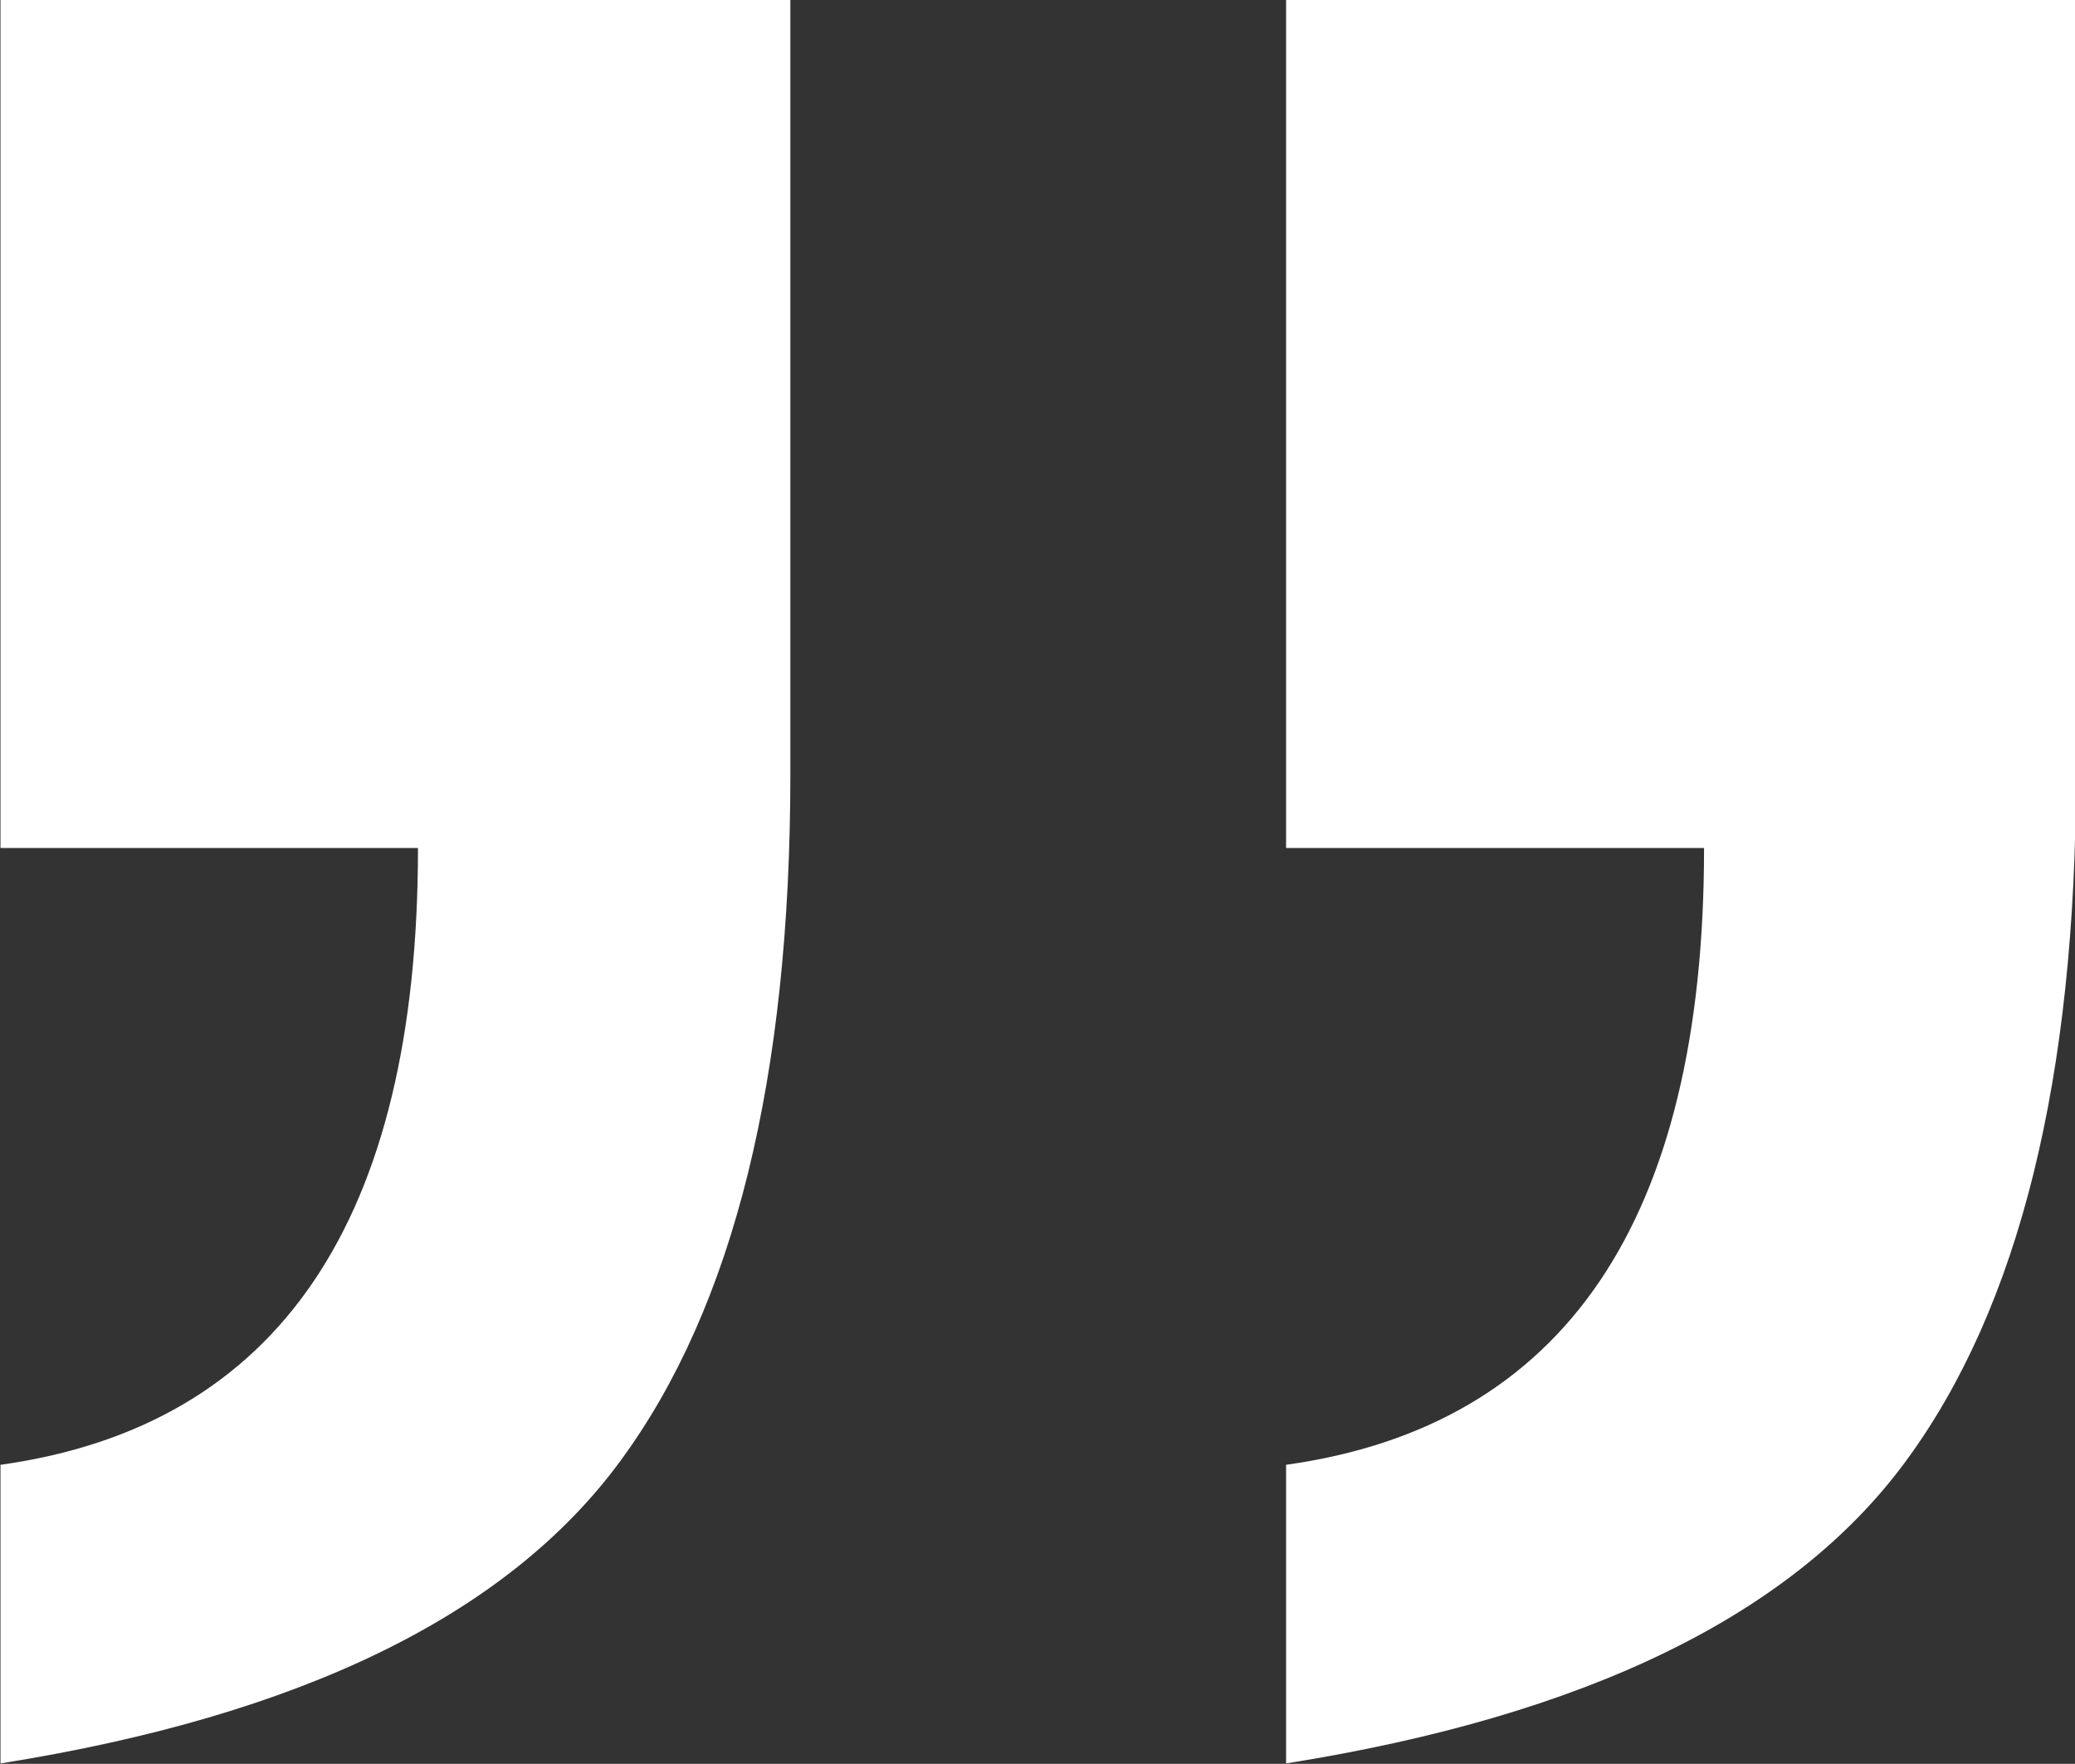 <svg xmlns="http://www.w3.org/2000/svg" width="43.24" height="36.75" viewBox="0 0 43.24 36.75">
  <rect x="0" y="0" width="43.24" height="36.75" fill="#333333" stroke="none"/>
<defs>
    <style>
      .cls-1 {
        fill: #fff;
        fill-rule: evenodd;
      }
    </style>
  </defs>
  <path id="_" data-name="”" class="cls-1" d="M1432.1,164.343q3.54-4.814,3.54-14.31V133.894h-16.46v17.68h8.71q0,11.634-8.71,12.852v6.222Q1428.57,169.156,1432.1,164.343Zm-26.79,0q3.54-4.814,3.54-14.31V133.894h-16.46v17.68h8.7q0,11.634-8.7,12.852v6.222Q1401.78,169.156,1405.31,164.343Z" transform="translate(-1392.38 -133.906)"/>
</svg>
